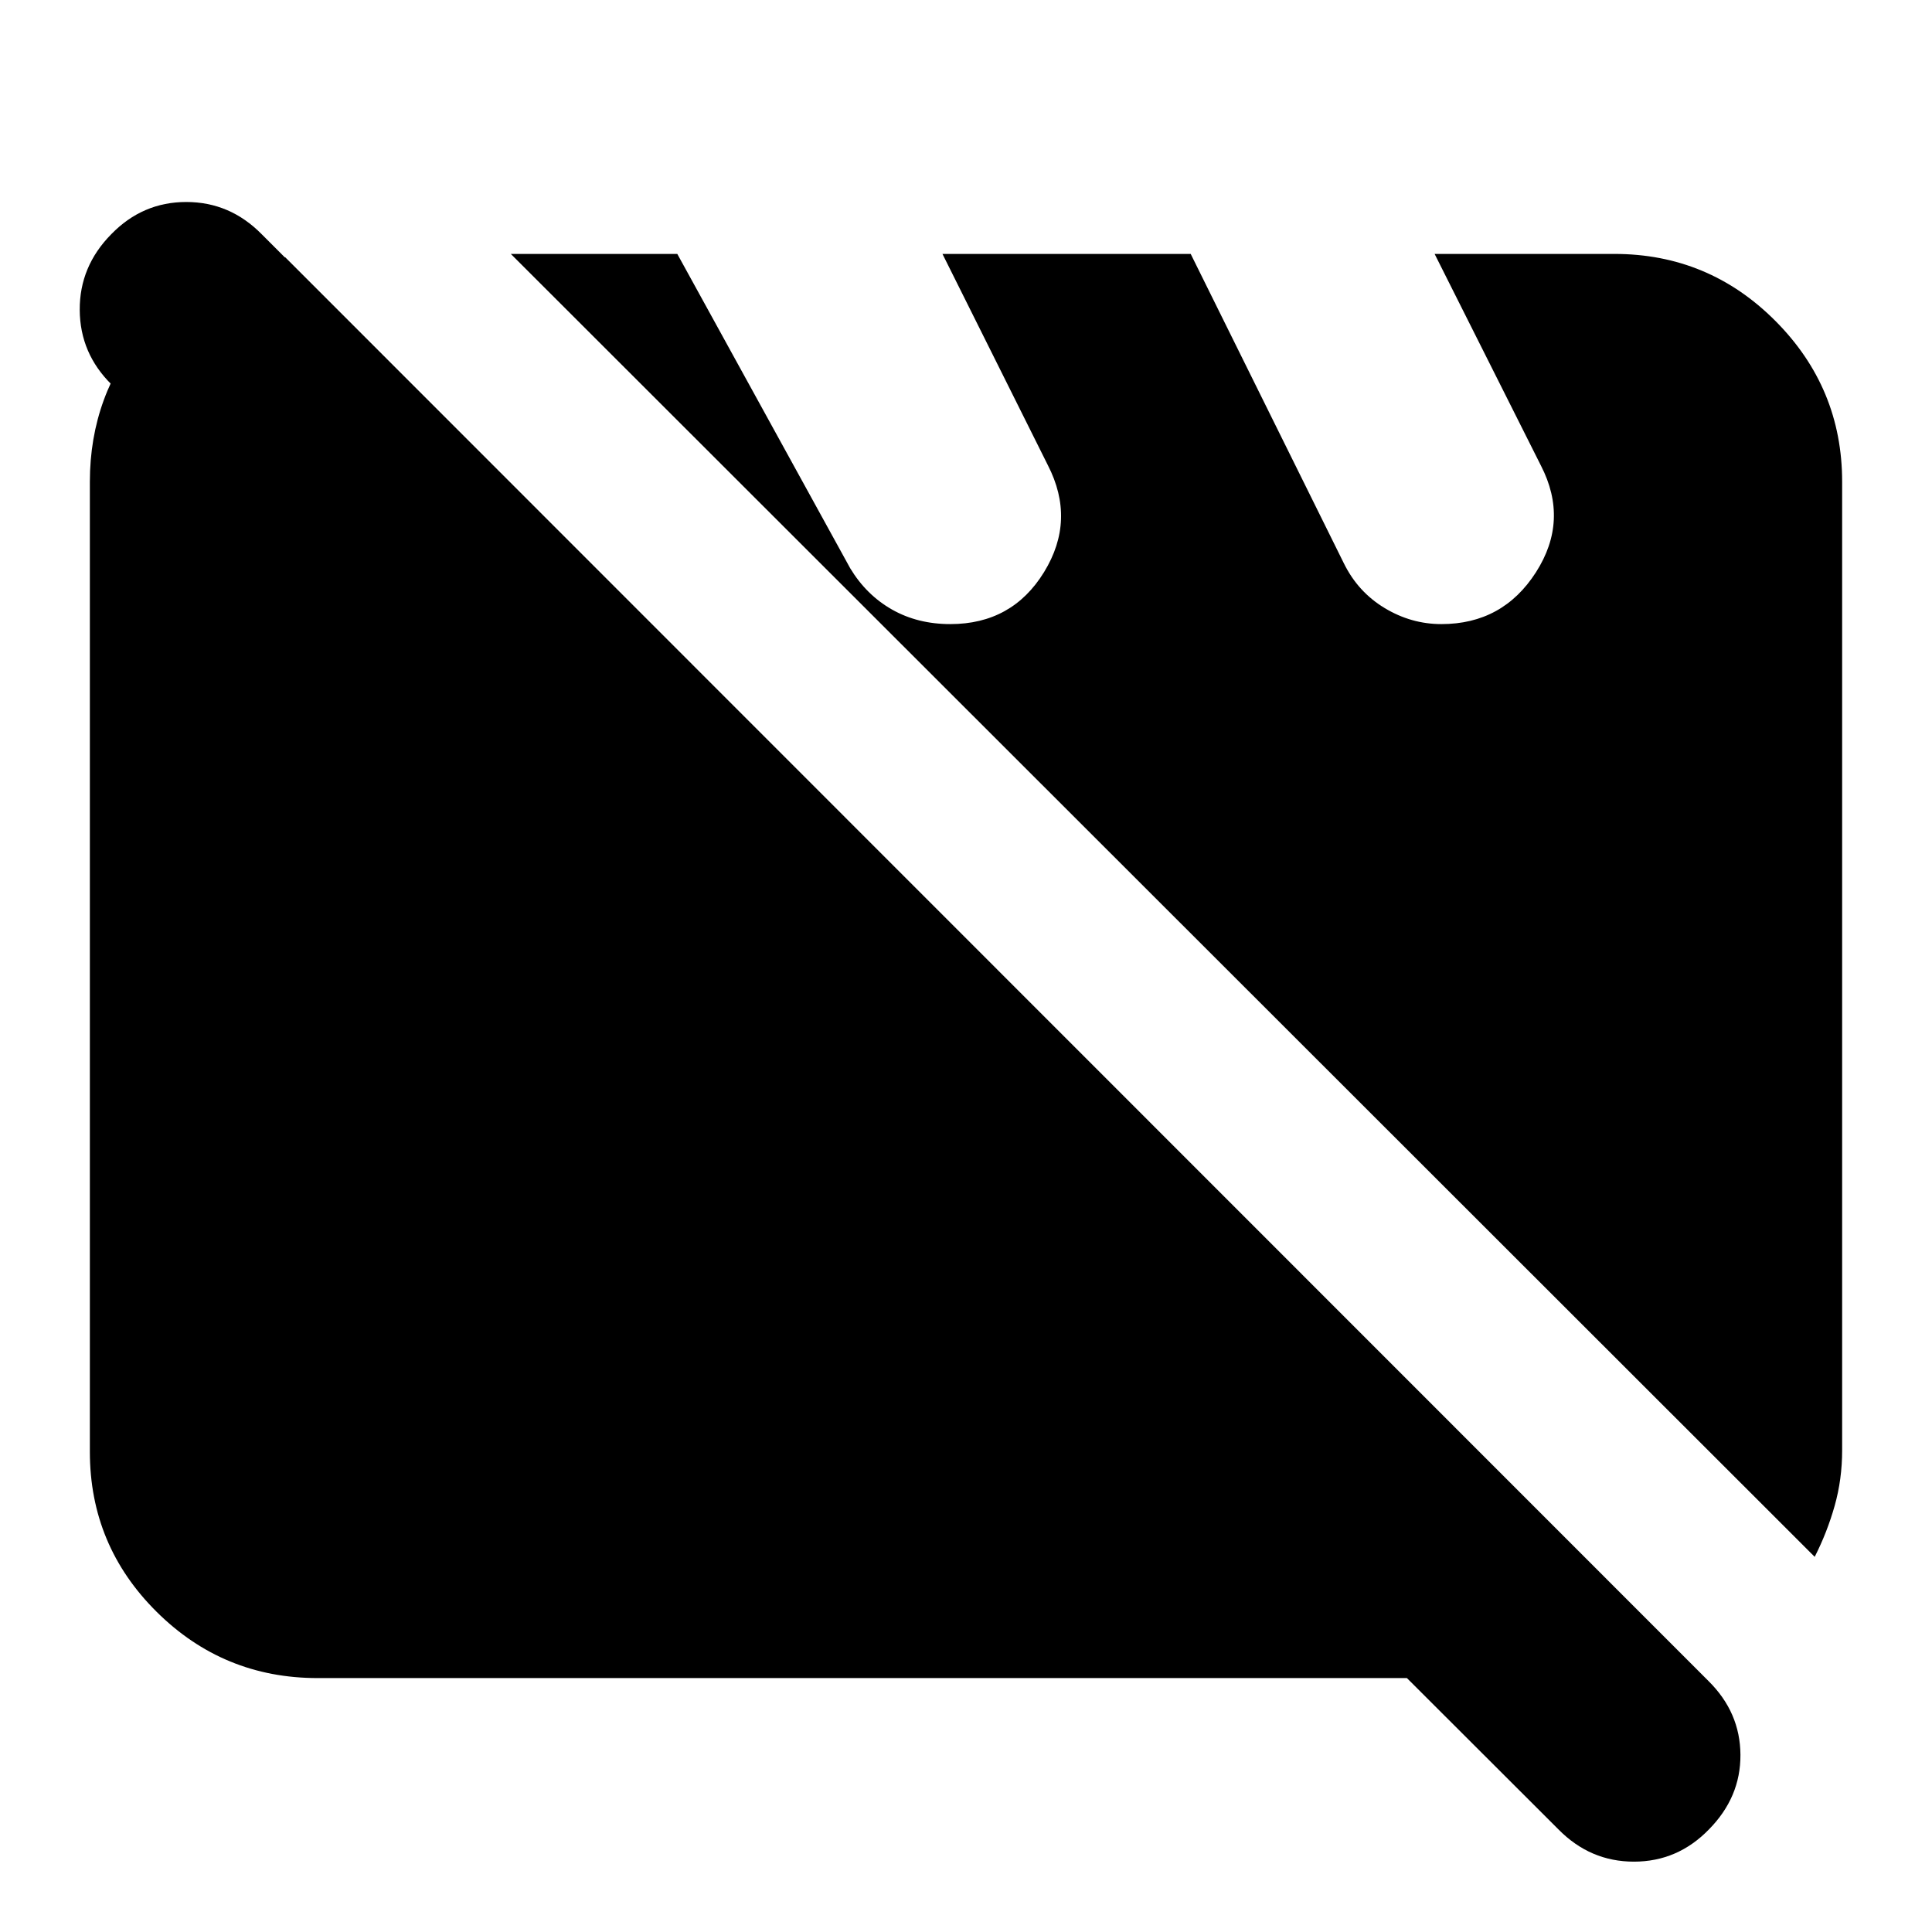 <svg xmlns="http://www.w3.org/2000/svg" height="24" viewBox="0 -960 960 960" width="24"><path d="M157.826-126.174q-46.834 0-80.004-32.931t-33.17-79.525v-482.022q0-43.239 27.663-75.696 27.663-32.456 69.424-35.804l705.739 705.978H157.826Zm743.891-60.239L253.826-833.826h82.717l85.935 156.217q8 13.239 20.739 20.478 12.739 7.24 28.978 7.24 30.731 0 46.605-25.859 15.874-25.859 1.874-53.098l-52.37-104.978h123.348l76.087 153.695q7 14.24 20.239 22.24 13.239 8 28.239 8 30.479 0 46.979-25.74 16.5-25.739 2.5-52.978l-52.848-105.217h89.326q46.834 0 80.004 33.29 33.17 33.289 33.17 79.884v481.304q0 14.413-3.718 27.576-3.717 13.163-9.913 25.359ZM774.413-50.956 55.5-768.87q-15.761-15.494-15.88-37.127-.12-21.633 15.67-37.633 15.55-16 37.26-16 21.711 0 37.472 16l718.913 718.913q15.761 15.579 15.88 36.67.12 21.09-15.67 37.09-15.55 16-37.26 16-21.711 0-37.472-16Z"/></svg>